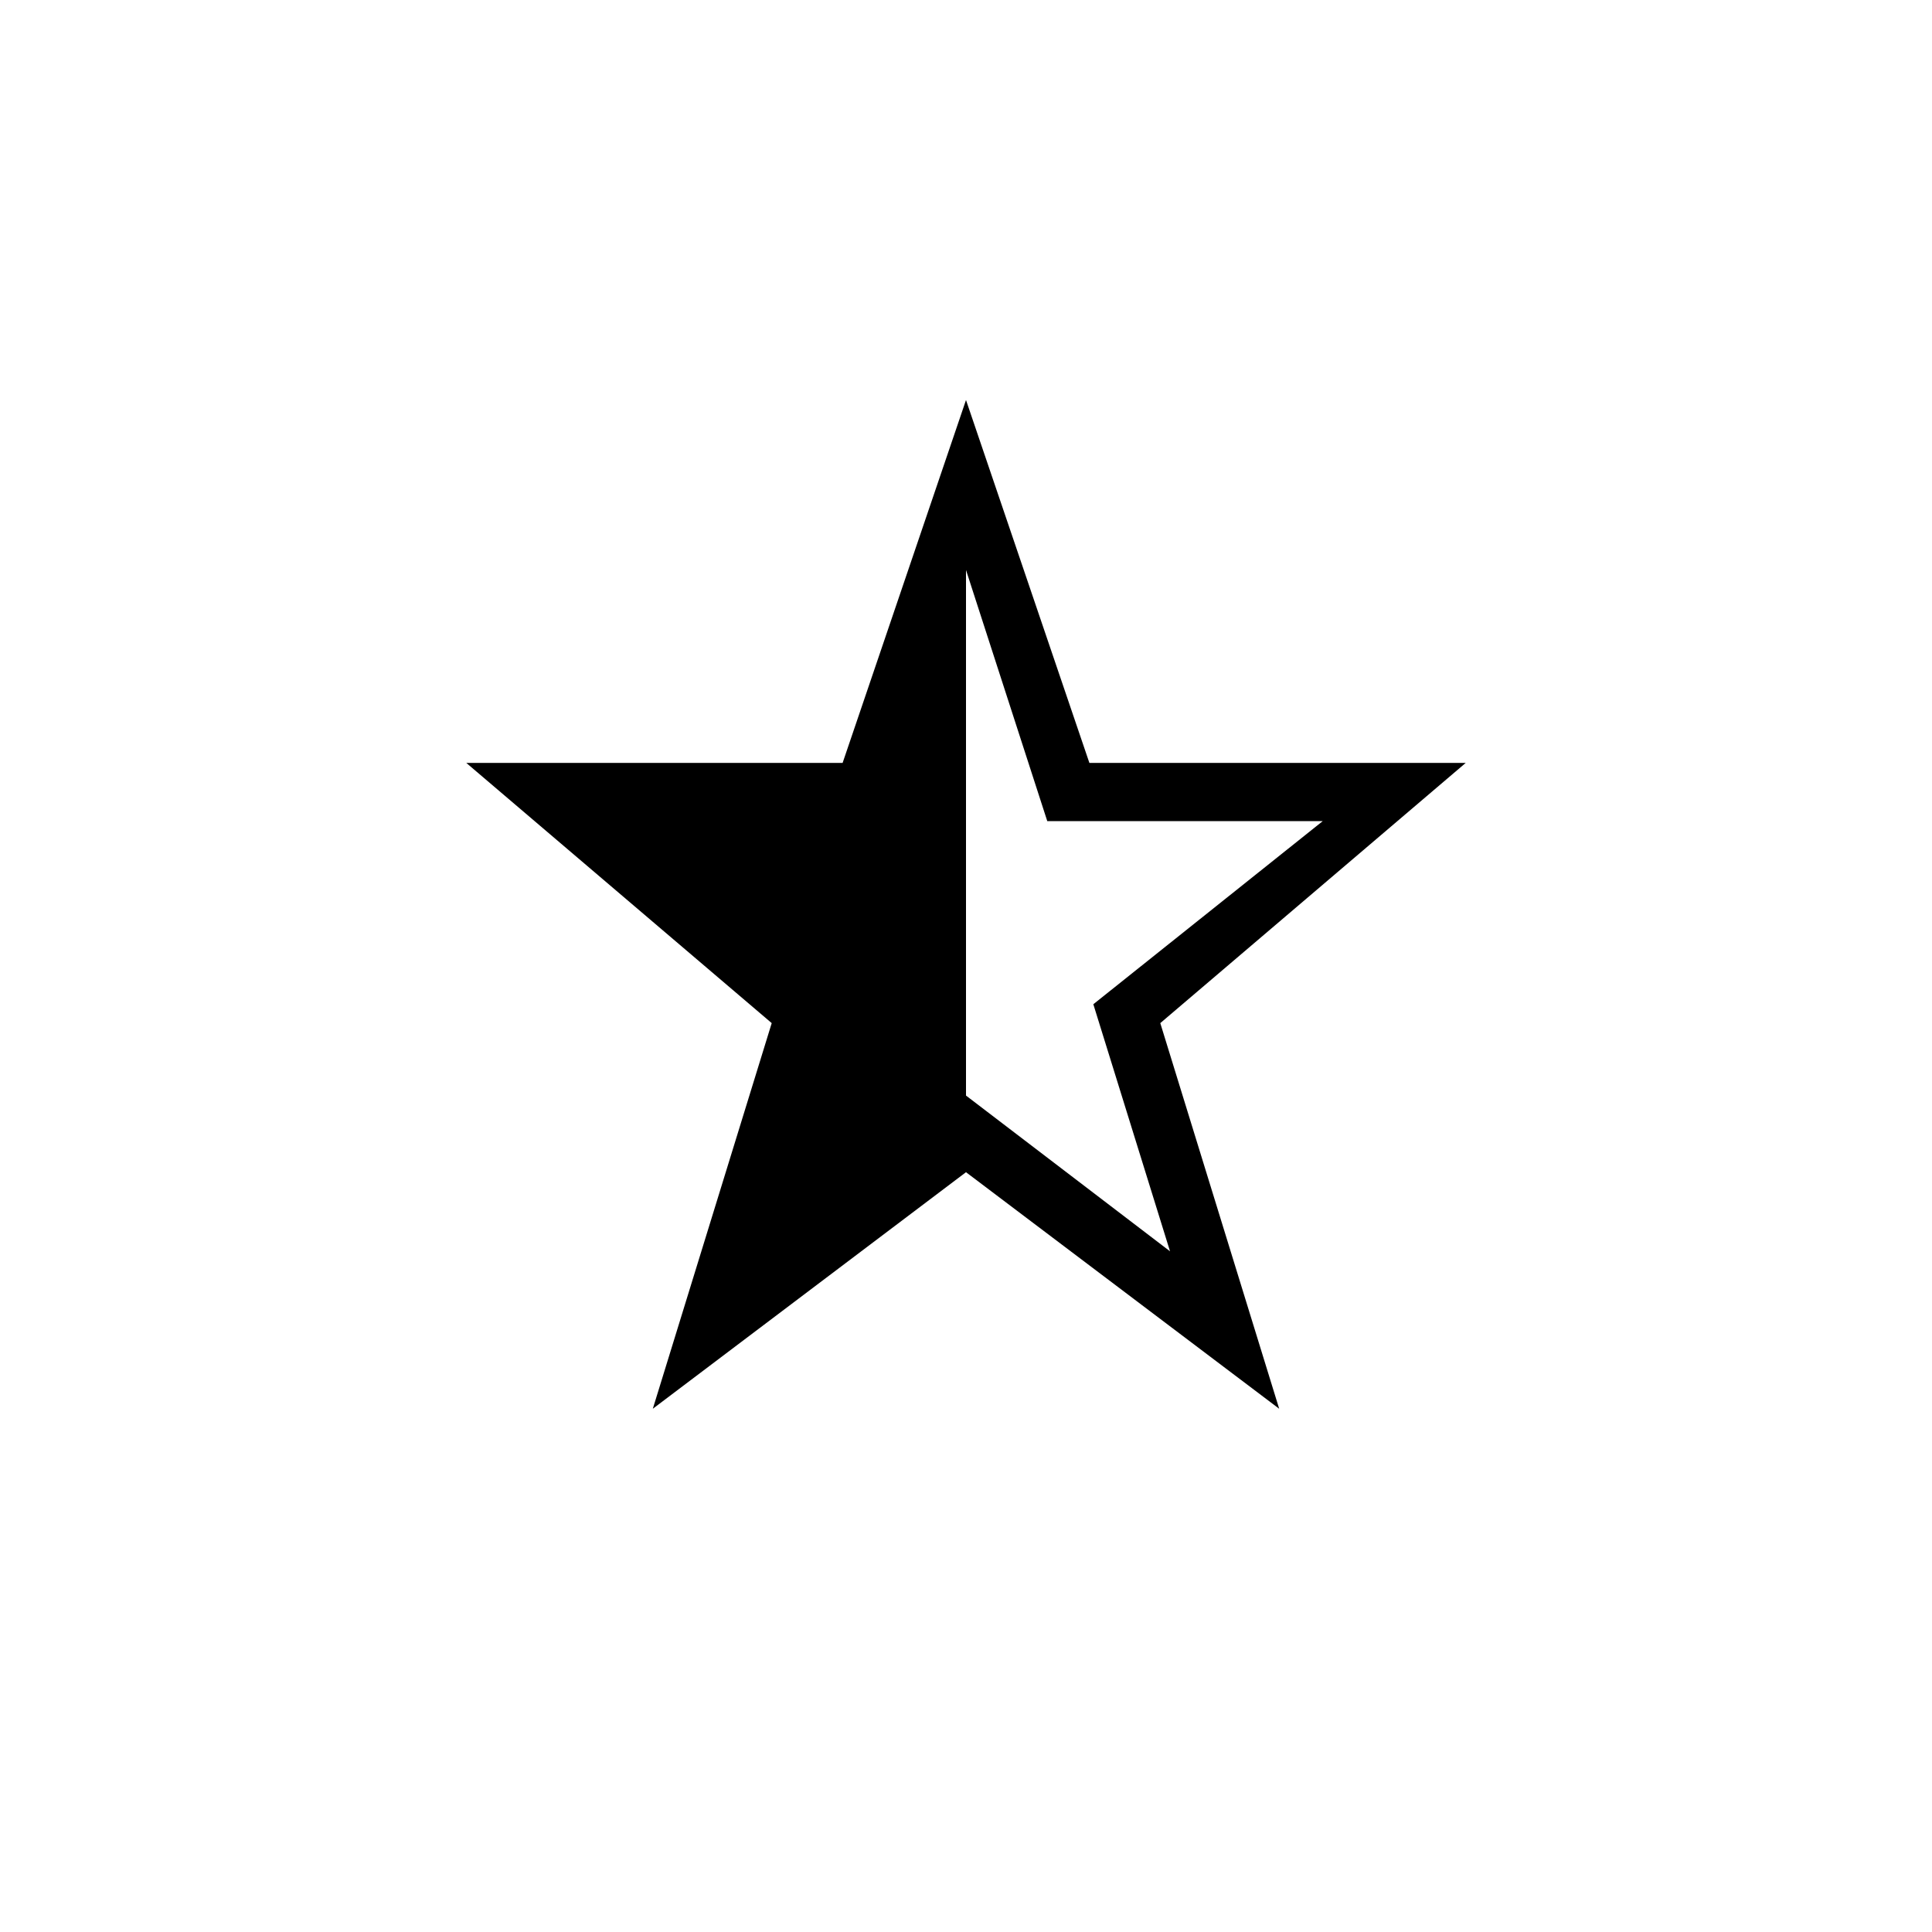 <svg xmlns="http://www.w3.org/2000/svg" height="20" viewBox="0 -960 960 960" width="20"><path d="M480-676.77v261.15l101.38 77.39L543.27-461l114-91H520.38L480-676.77ZM324.38-260l59.08-191.62-151.77-129.3h187L480-761.23l61.31 180.31h187l-151.77 129.3L635.62-260 480-377.54 324.38-260Z"/></svg>
